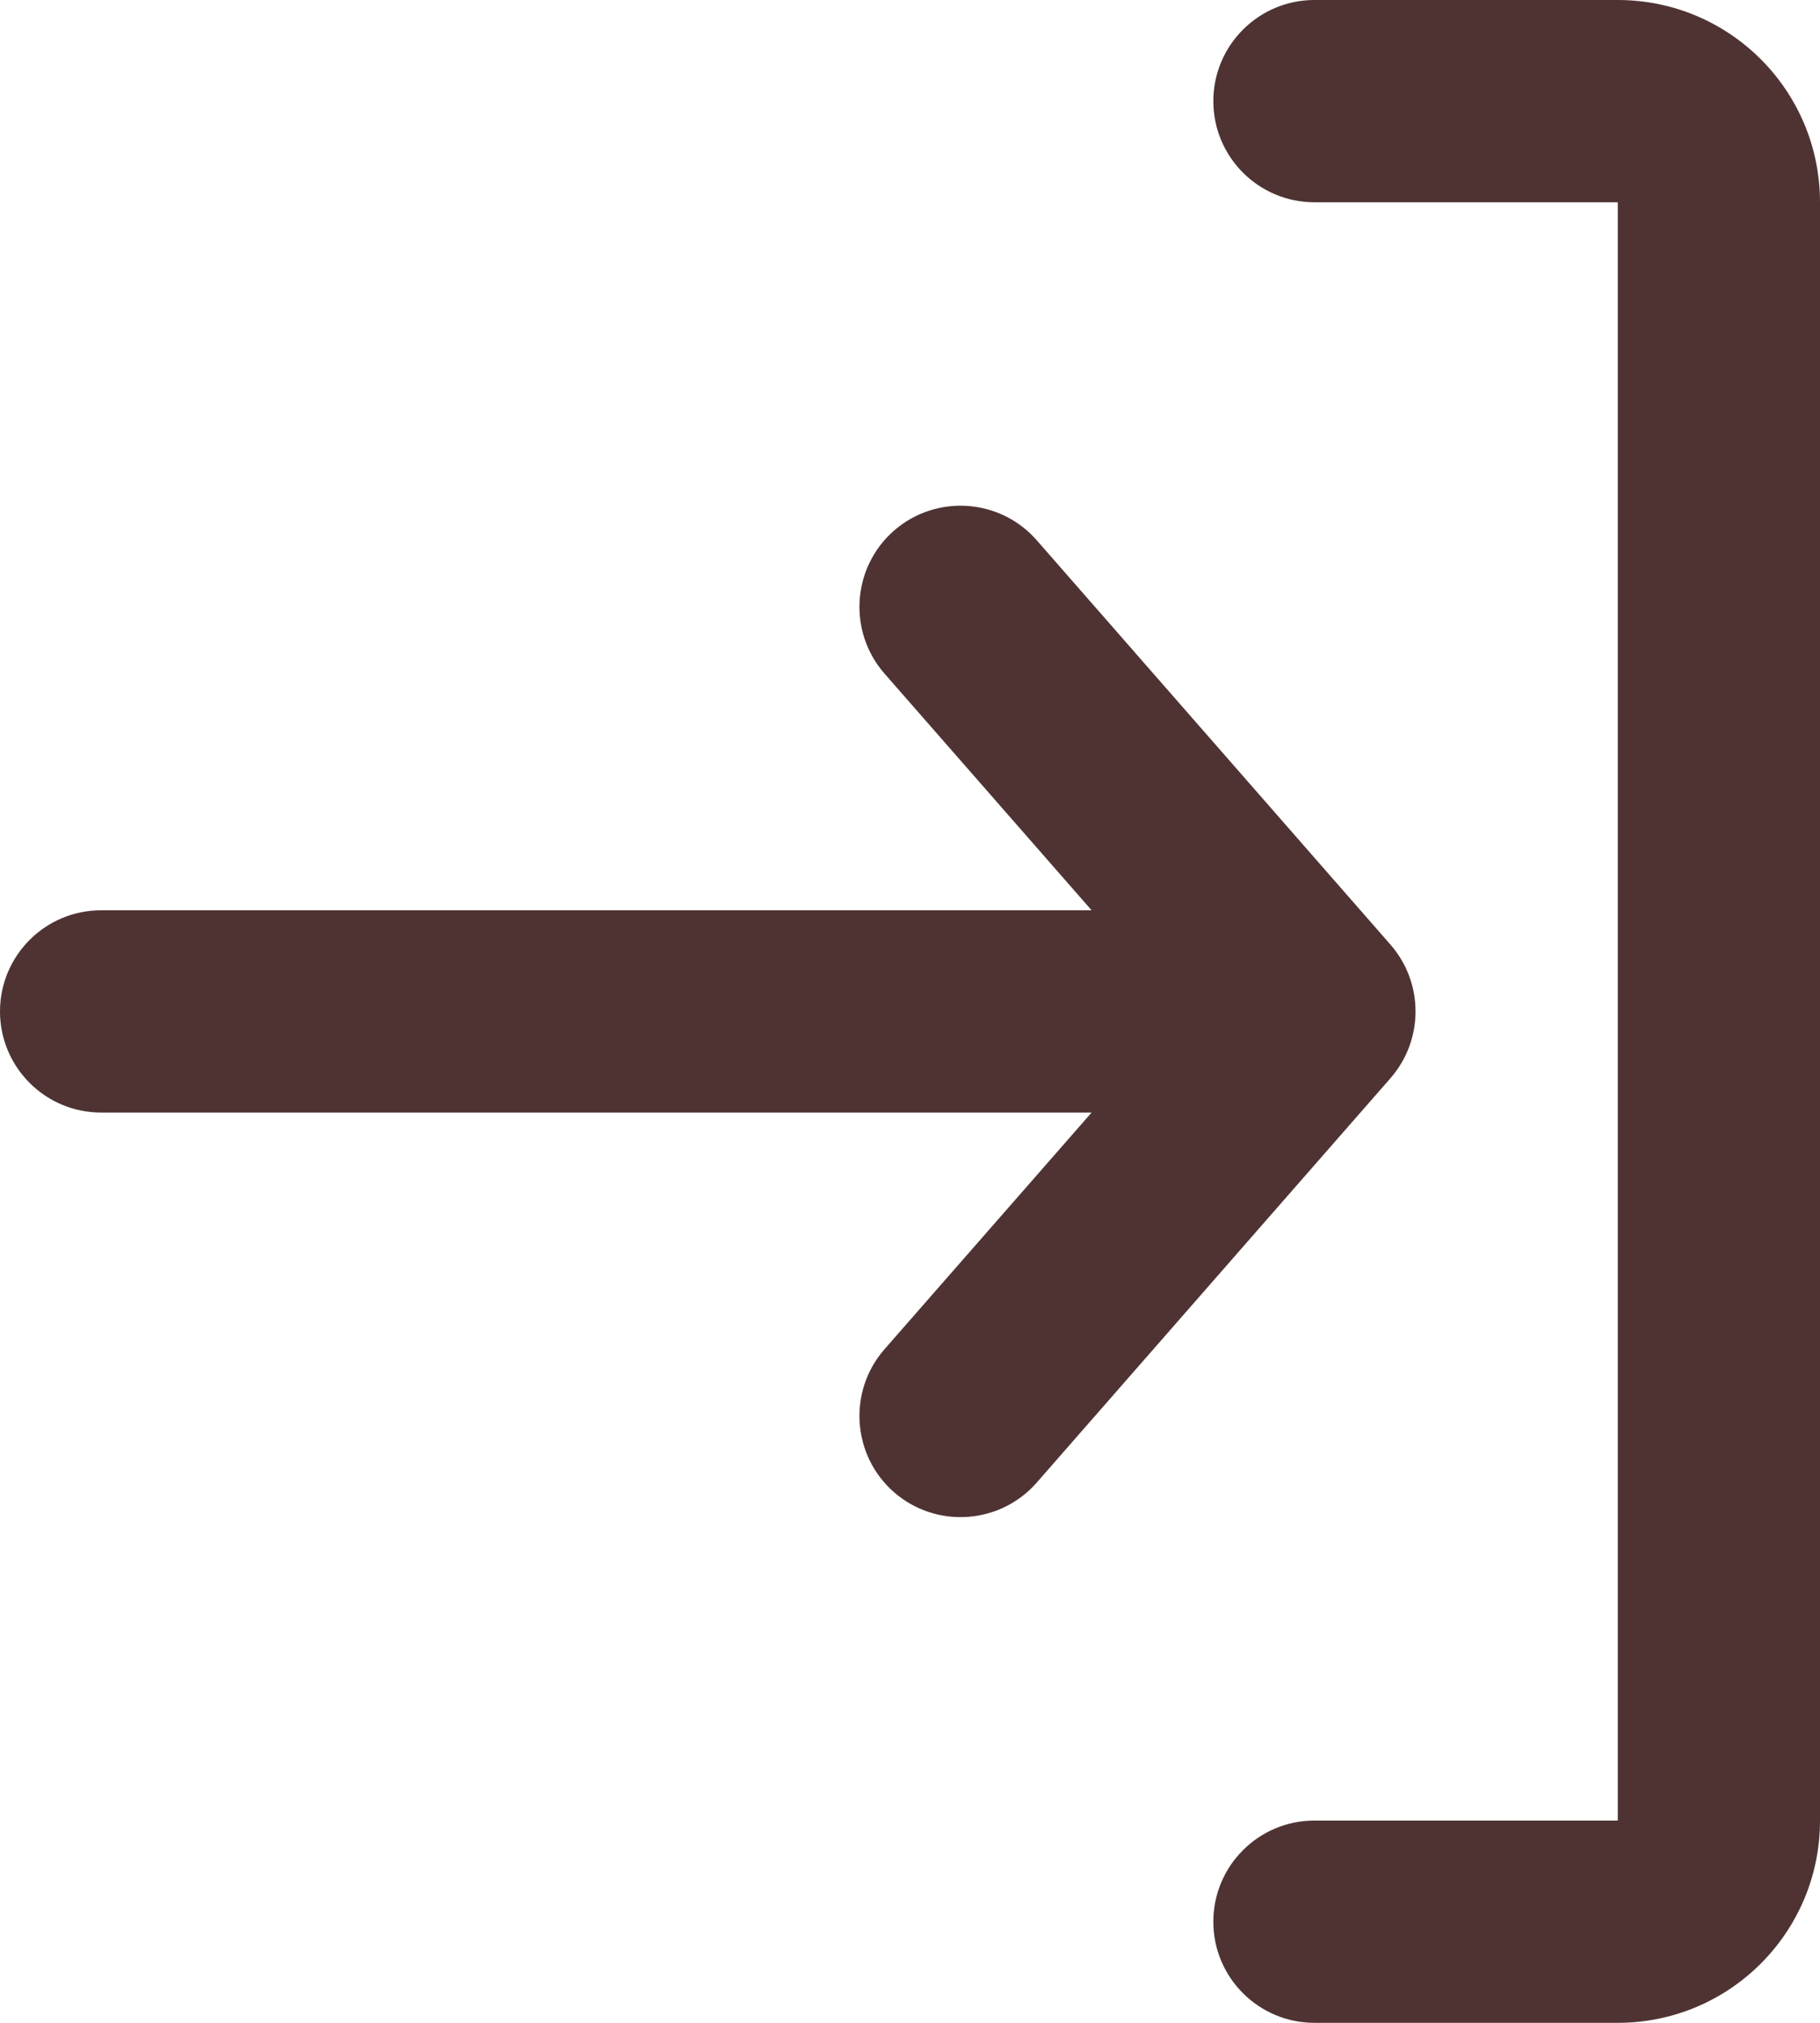 <svg width="18" height="20" viewBox="0 0 18 20" fill="none" xmlns="http://www.w3.org/2000/svg">
<path fill-rule="evenodd" clip-rule="evenodd" d="M10.253 14.659C9.889 15.074 9.257 15.116 8.841 14.753C8.426 14.389 8.384 13.757 8.747 13.341L10.796 11L1 11C0.448 11 -4.61255e-07 10.552 -4.37114e-07 10C-4.12973e-07 9.448 0.448 9 1 9L10.796 9L8.747 6.659C8.384 6.243 8.426 5.611 8.841 5.247C9.257 4.884 9.889 4.926 10.253 5.341L13.753 9.341C14.082 9.719 14.082 10.281 13.753 10.659L10.253 14.659ZM13 2C12.448 2 12 1.552 12 1C12 0.448 12.448 5.44107e-07 13 5.68248e-07L16 6.99382e-07C17.105 7.47664e-07 18 0.895 18 2L18 18C18 19.105 17.105 20 16 20L13 20C12.448 20 12 19.552 12 19C12 18.448 12.448 18 13 18L16 18L16 2L13 2Z" fill="#4F3333"/>
</svg>
